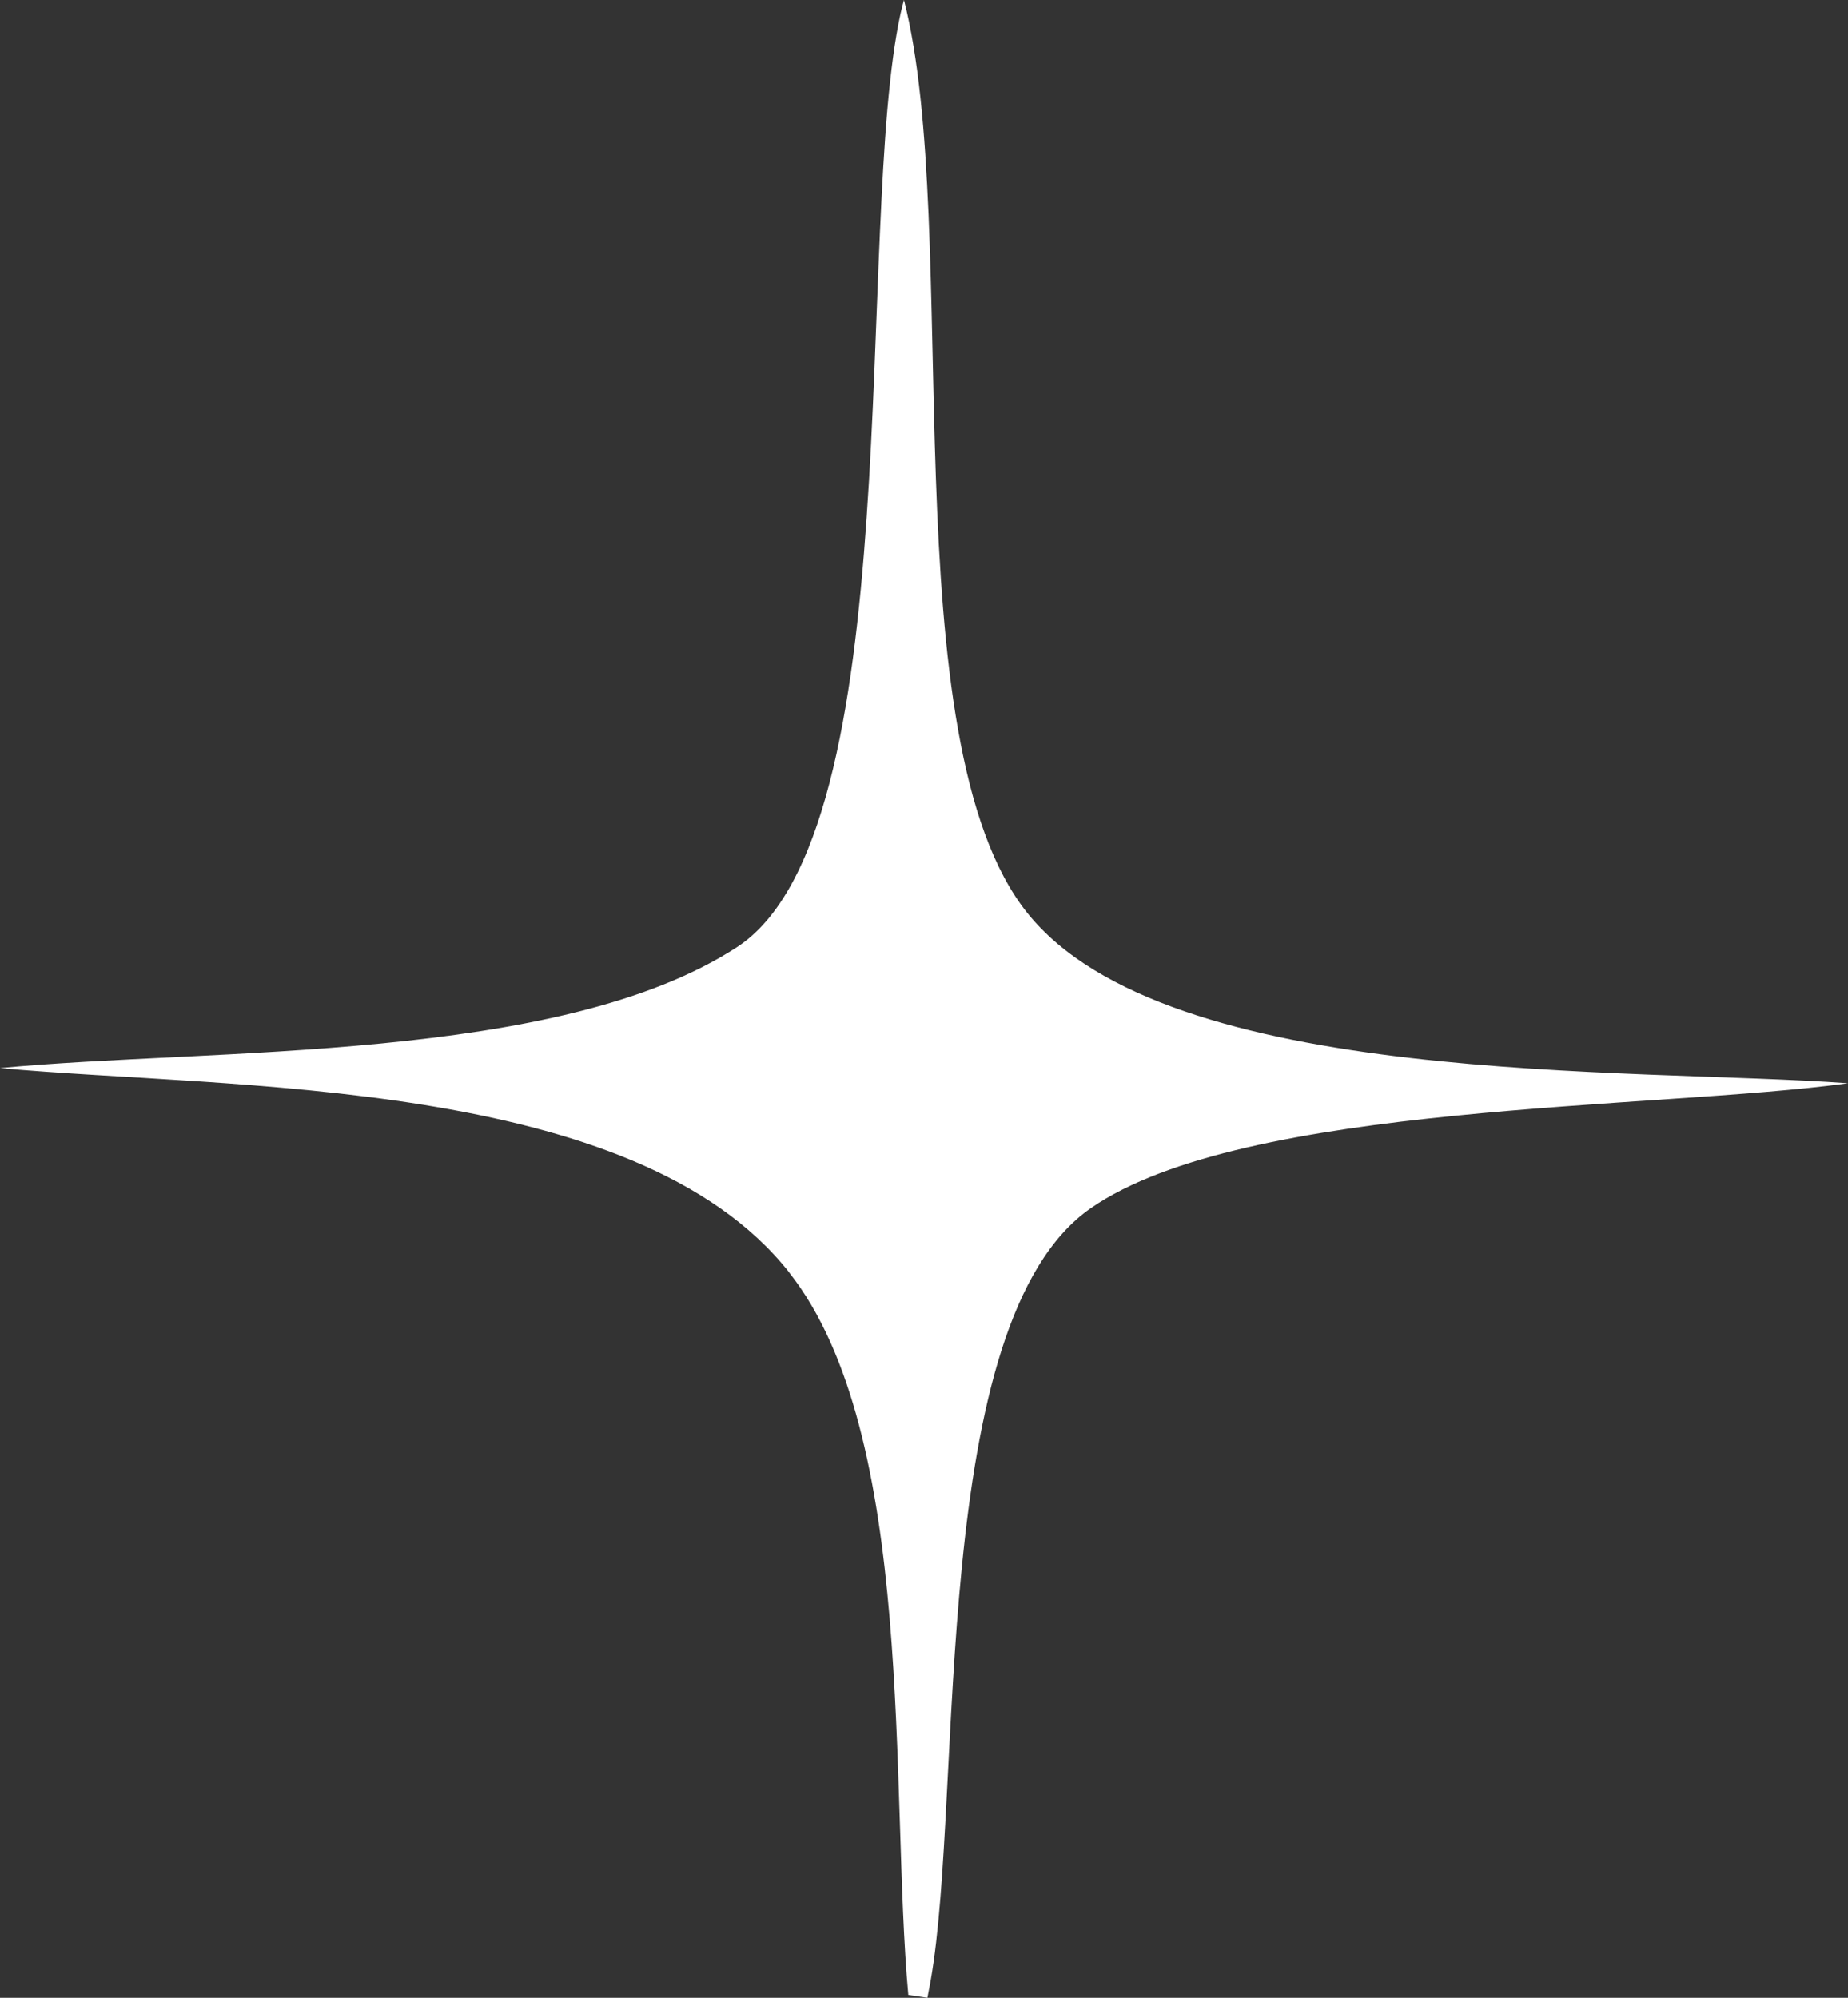 <svg width="37" height="40" viewBox="0 0 37 40" fill="none" xmlns="http://www.w3.org/2000/svg">
<rect x="0" y="0" width="37" height="40" fill="#333333" stroke="none"/>
<path d="M15.8 25.478C18.359 28.719 17.812 35.881 18.186 39.943L18.568 40L18.632 39.664C19.301 35.881 18.565 26.459 21.843 24.188C24.915 22.062 33.134 22.22 37 21.689C32.664 21.371 23.379 21.787 20.568 18.279C17.806 14.826 19.272 4.578 18.099 0C18.075 0.089 18.052 0.178 18.032 0.267C17.102 4.497 18.244 16.699 14.751 18.967C11.184 21.285 4.249 20.978 0 21.385C4.588 21.807 12.705 21.555 15.8 25.475V25.478Z" fill="white"/>
</svg>
